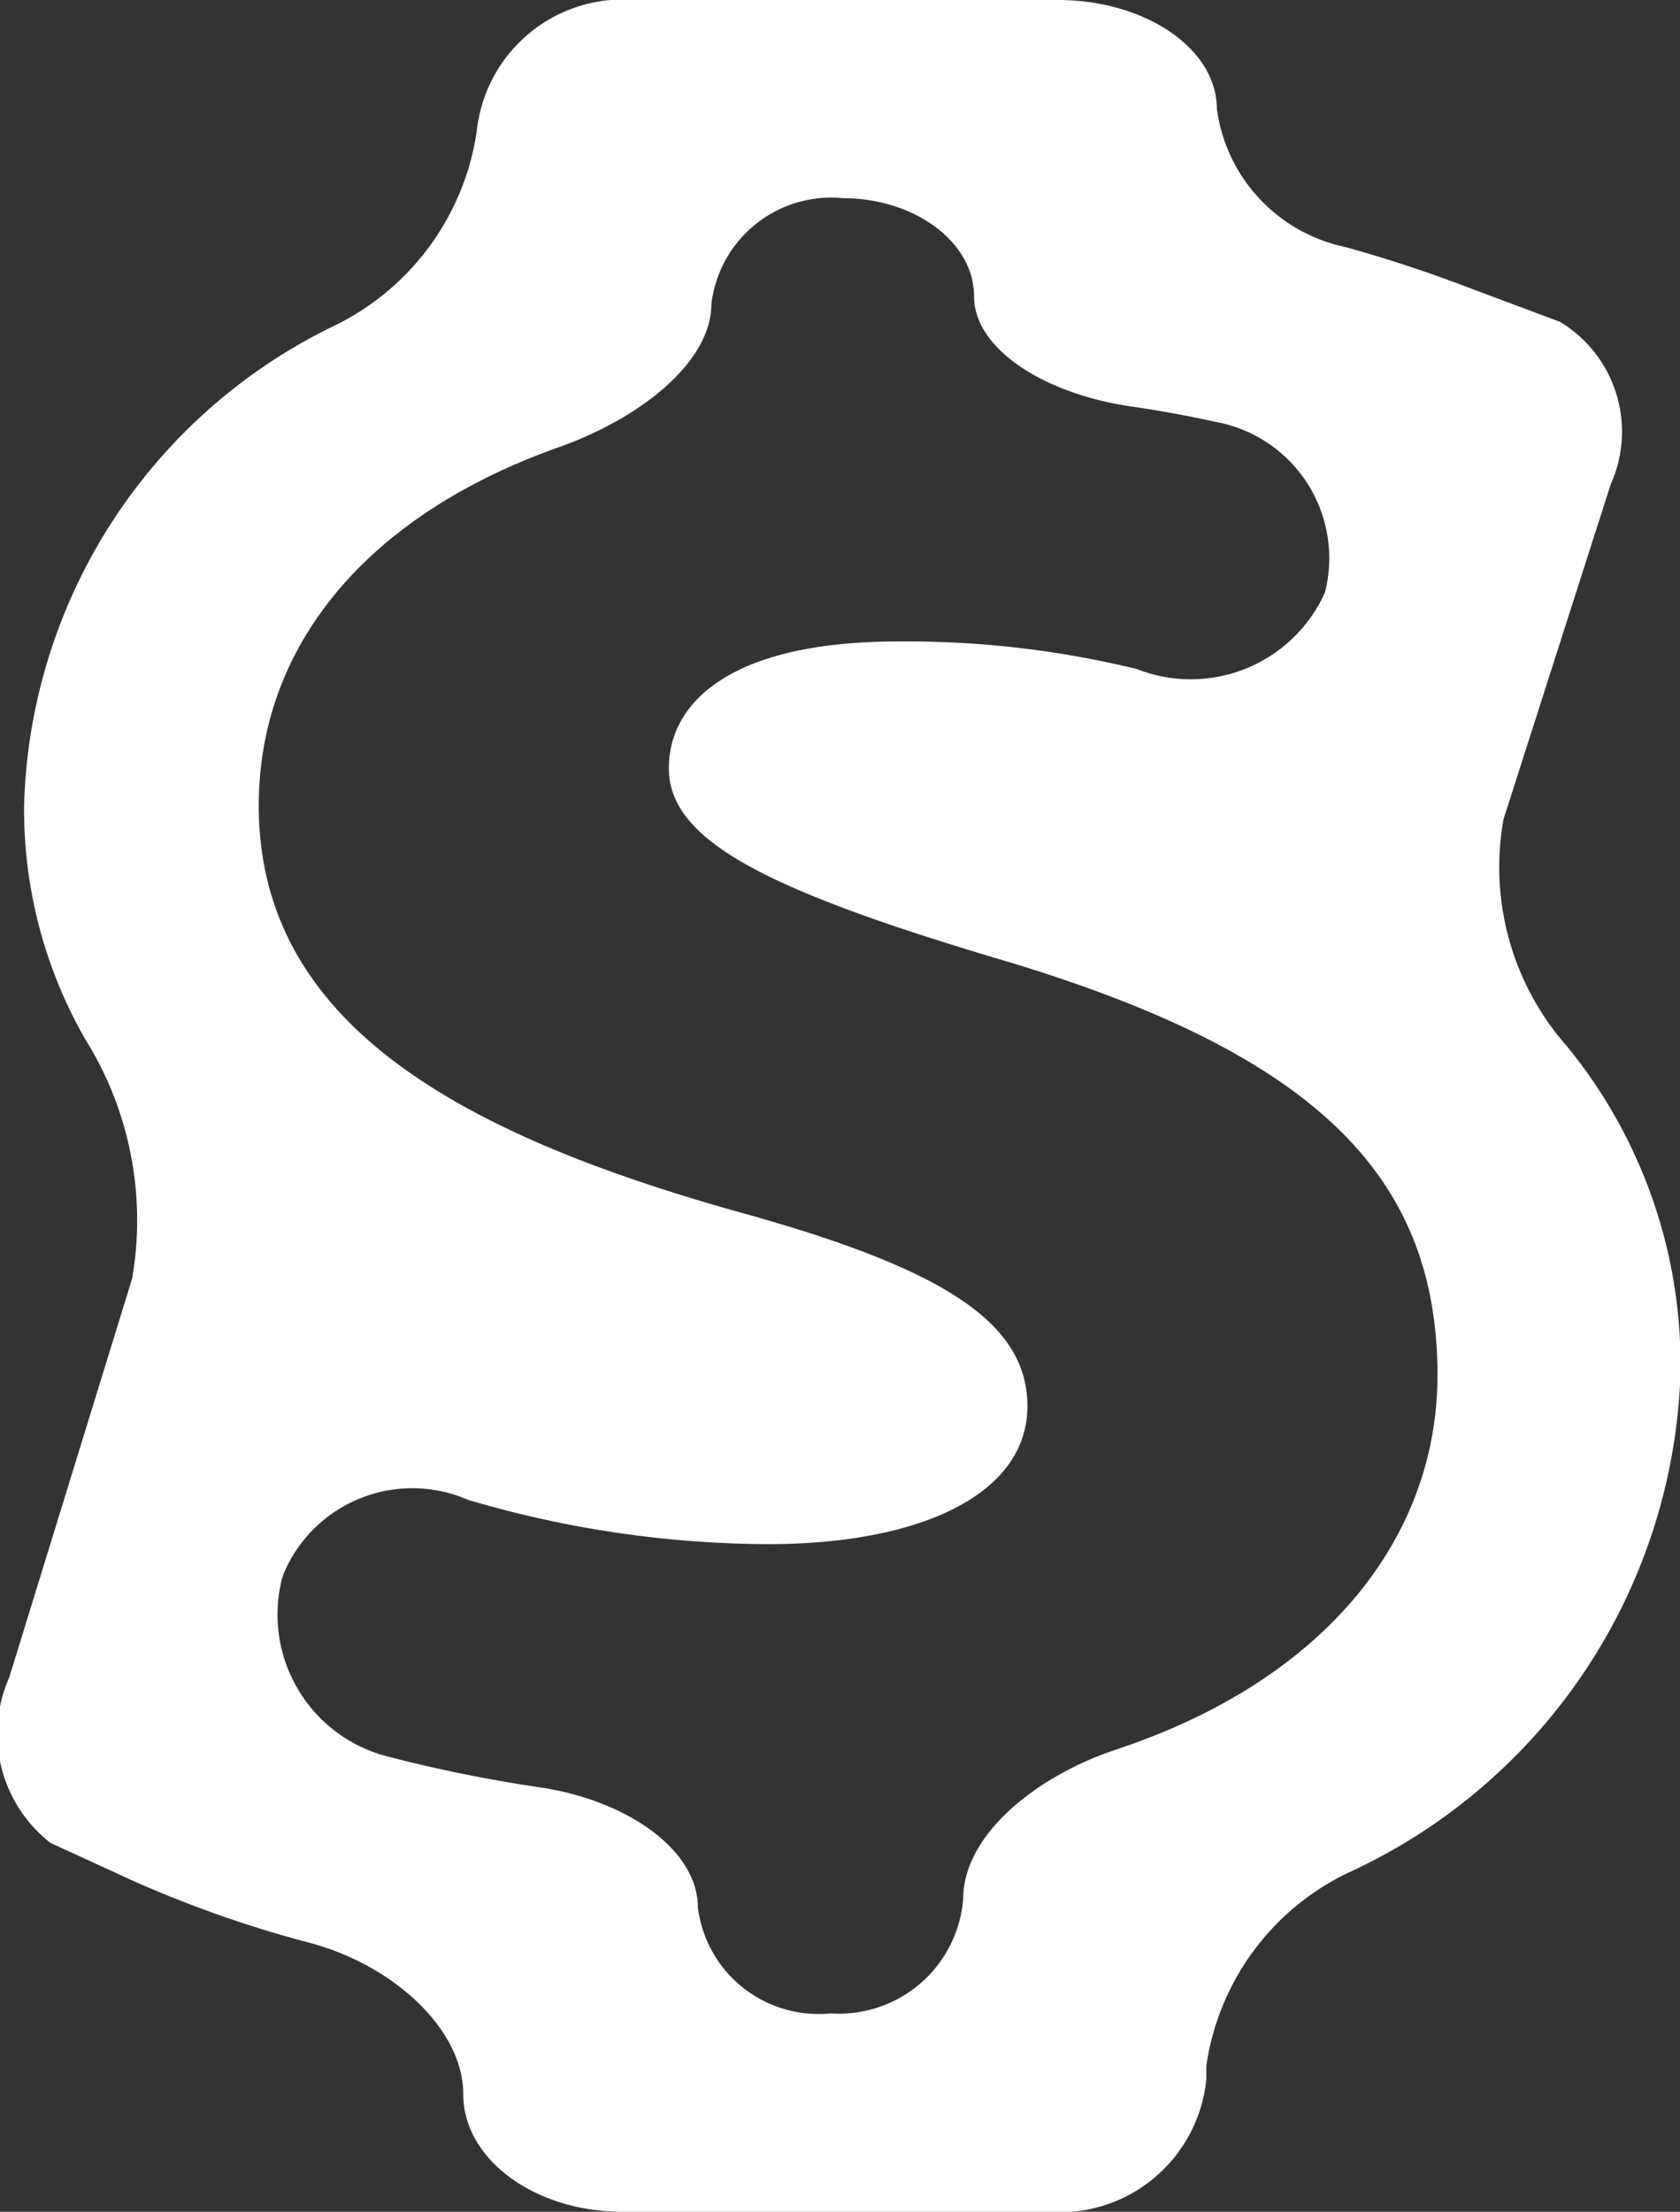 <svg xmlns="http://www.w3.org/2000/svg" viewBox="0 0 15.199 20"><rect x="0" y="0" width="15.199" height="20" fill="#333333" stroke="none"/><defs><style>.a{fill:#fff;}</style></defs><g transform="translate(-9.265)"><path class="a" d="M23.443,9.463a2.449,2.449,0,0,1-.576-2.054l.97-3.029a1.16,1.16,0,0,0-.459-1.47L22.549,2.6c-.3-.115-.674-.245-1.116-.367A1.479,1.479,0,0,1,20.274.985c0-.544-.645-.985-1.44-.985H15.018a1.332,1.332,0,0,0-1.44,1.187,2.333,2.333,0,0,1-1.269,1.749A4.967,4.967,0,0,0,9.483,7.284,4.17,4.17,0,0,0,10.038,9.4a3.089,3.089,0,0,1,.423,2.159L9.348,15.17a1.251,1.251,0,0,0,.373,1.494l.732.336a10.419,10.419,0,0,0,1.611.567c.757.2,1.392.781,1.392,1.369S14.1,20,14.9,20h3.839a1.335,1.335,0,0,0,1.44-1.2v-.122a2.3,2.3,0,0,1,1.279-1.742,5.152,5.152,0,0,0,3.01-4.508A4.542,4.542,0,0,0,23.443,9.463Zm-4.077,6.356c-.738.245-1.387.779-1.387,1.351a1.127,1.127,0,0,1-1.2,1.036,1.1,1.1,0,0,1-1.2-.955c0-.528-.647-.973-1.43-1.089a13.016,13.016,0,0,1-1.361-.275,1.324,1.324,0,0,1-.971-1.615l.012-.037a1.263,1.263,0,0,1,1.672-.672,9.693,9.693,0,0,0,2.709.4c1.405,0,2.35-.463,2.35-1.247,0-.764-.775-1.247-2.592-1.751-2.593-.723-4.362-1.73-4.362-3.681,0-1.444.978-2.626,2.717-3.241.732-.259,1.378-.767,1.378-1.295a1.091,1.091,0,0,1,1.188-.956c.655,0,1.188.4,1.188.885s.648.889,1.432,1c.269.039.519.086.754.138a1.252,1.252,0,0,1,.988,1.545,1.331,1.331,0,0,1-1.7.69A8.82,8.82,0,0,0,17.4,5.8c-1.575,0-2.084.583-2.084,1.146,0,.644.848,1.086,2.931,1.71,2.884.845,4.023,1.951,4.023,3.781C22.268,13.9,21.261,15.19,19.366,15.819Z"/></g></svg>